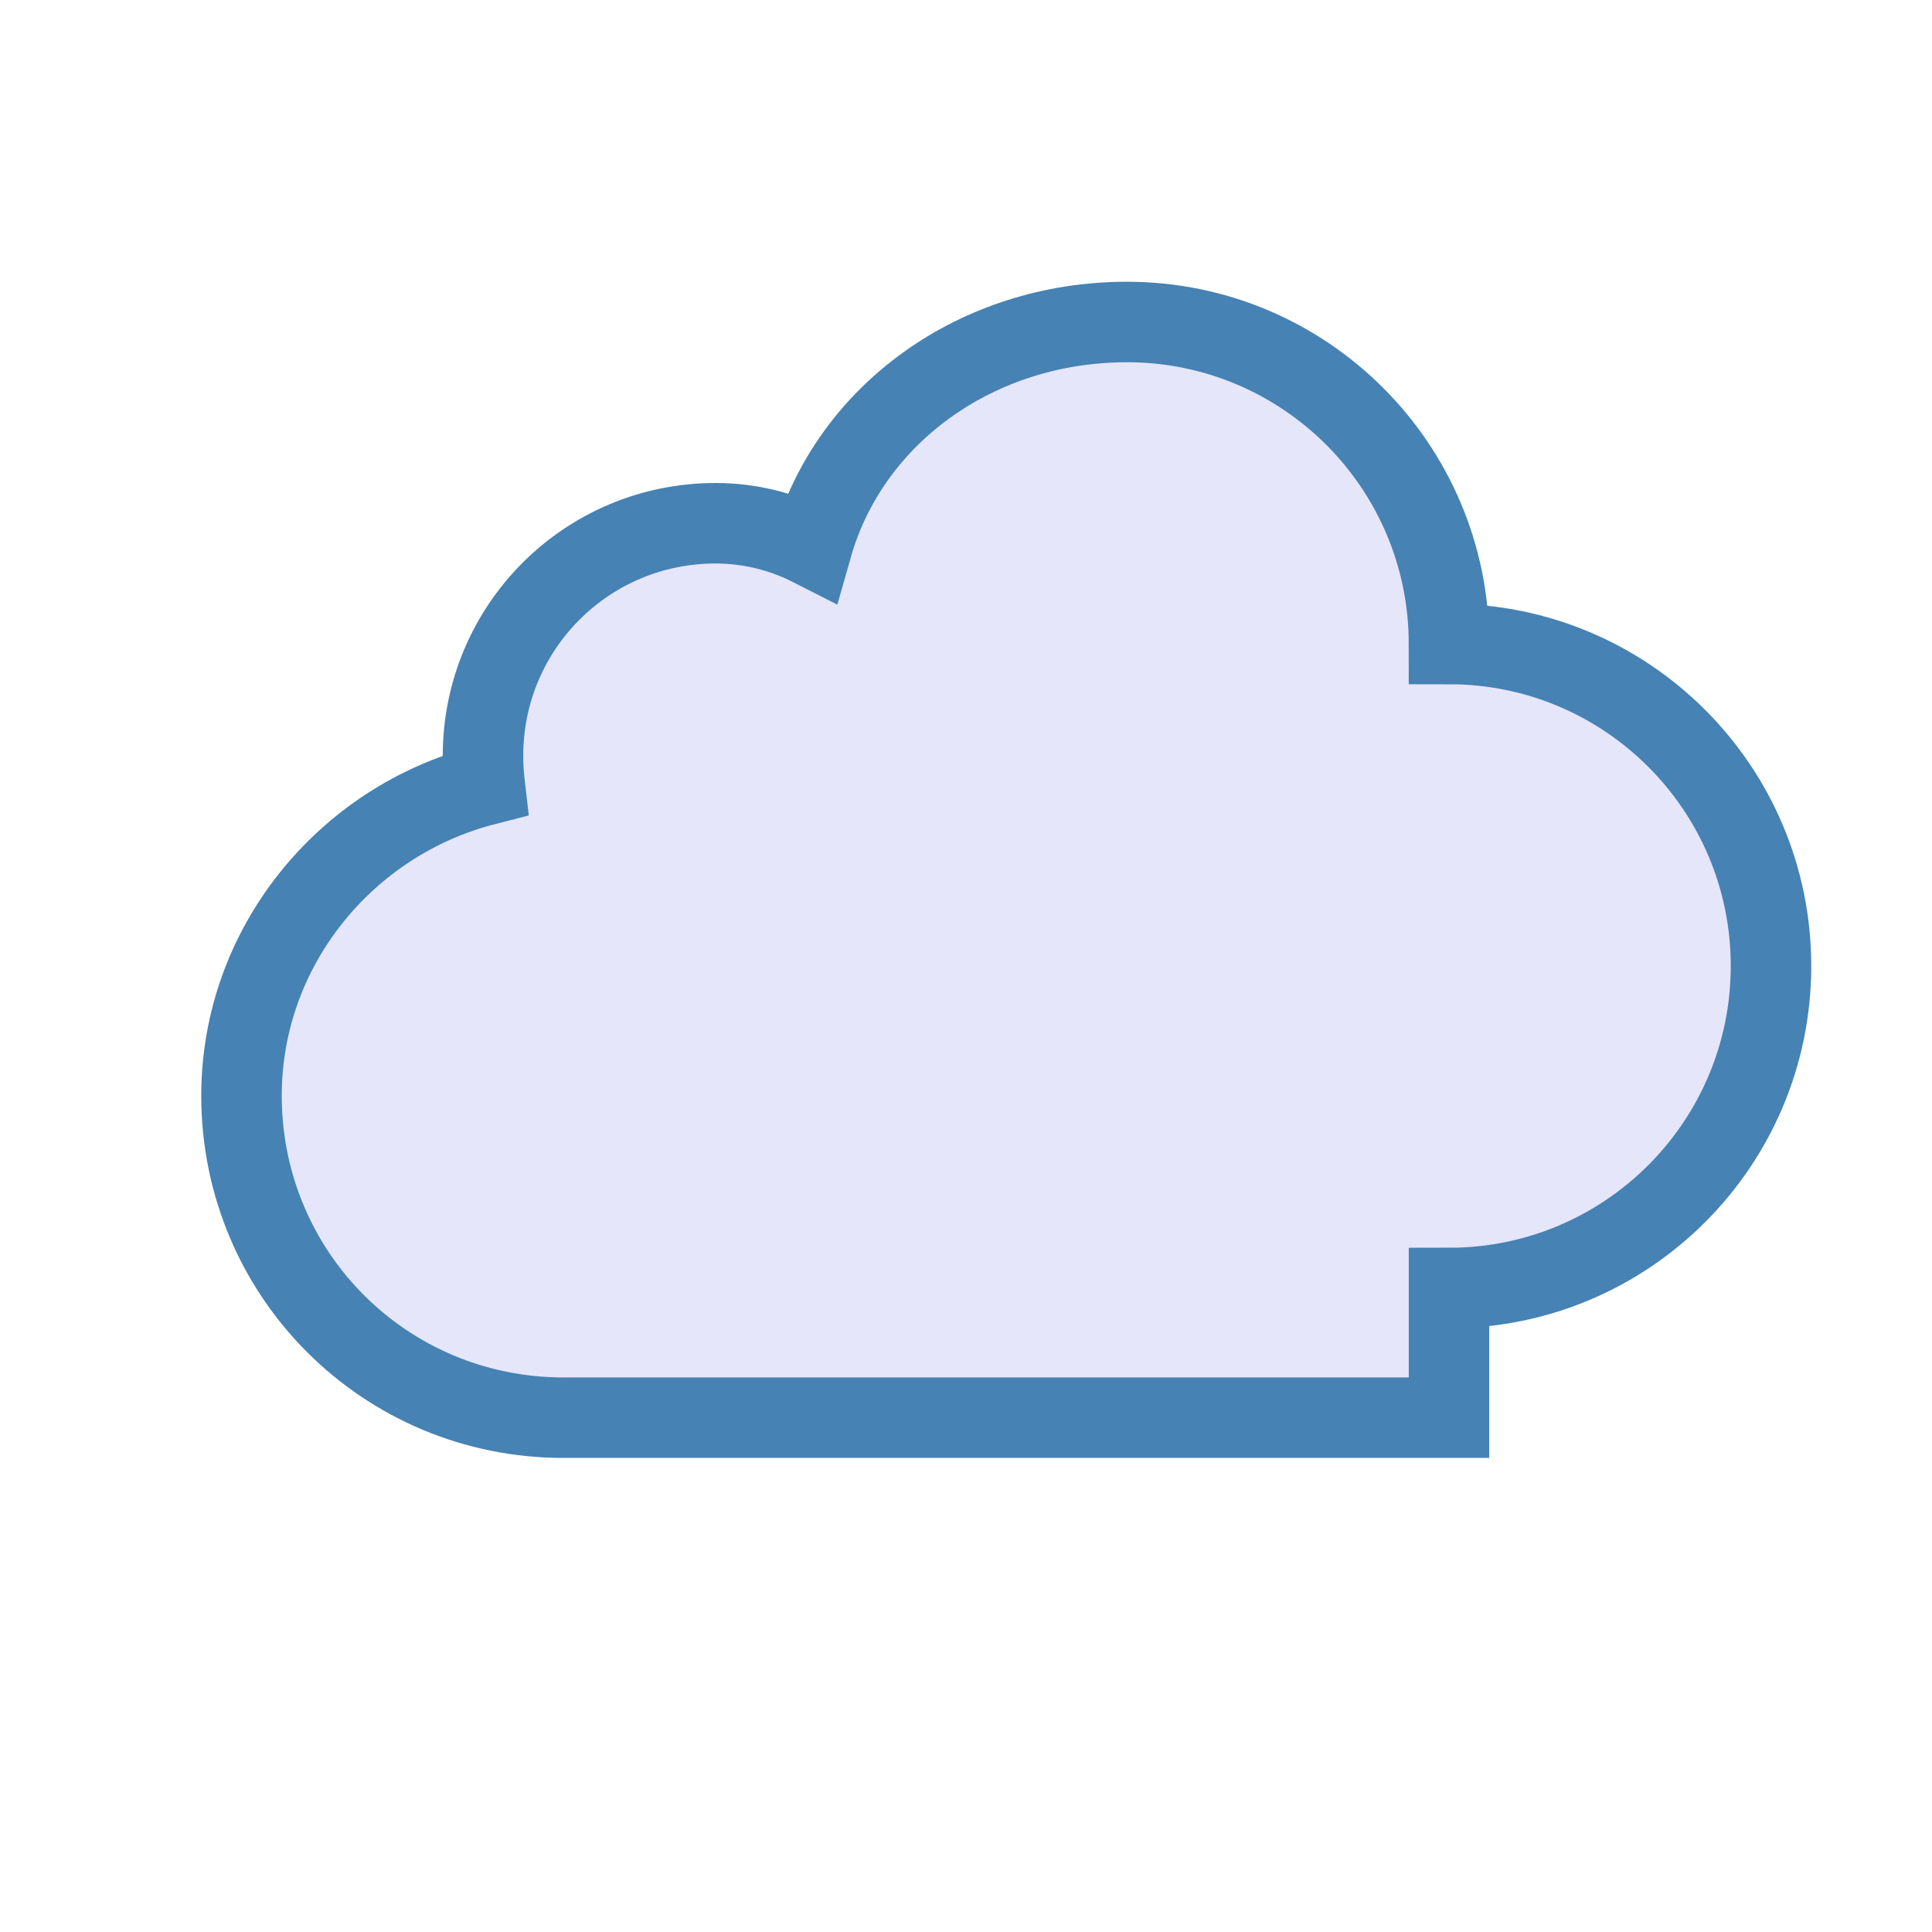 <?xml version="1.0" encoding="UTF-8"?>
<svg width="48" height="48" viewBox="0 0 48 48" fill="none" xmlns="http://www.w3.org/2000/svg">
  <path d="M36 32C40.418 32 44 28.418 44 24C44 19.582 40.418 16 36 16C36 11.582 32.418 8 28 8C24.27 8 21.109 10.291 20.174 13.579C19.454 13.212 18.64 13 17.778 13C14.58 13 12 15.58 12 18.778C12 19.025 12.015 19.269 12.043 19.508C8.587 20.397 6 23.527 6 27.222C6 31.659 9.563 35.222 14 35.222L36 35.222V32Z" fill="#E6E6FA" stroke="#4682B4" stroke-width="2"/>
</svg>
